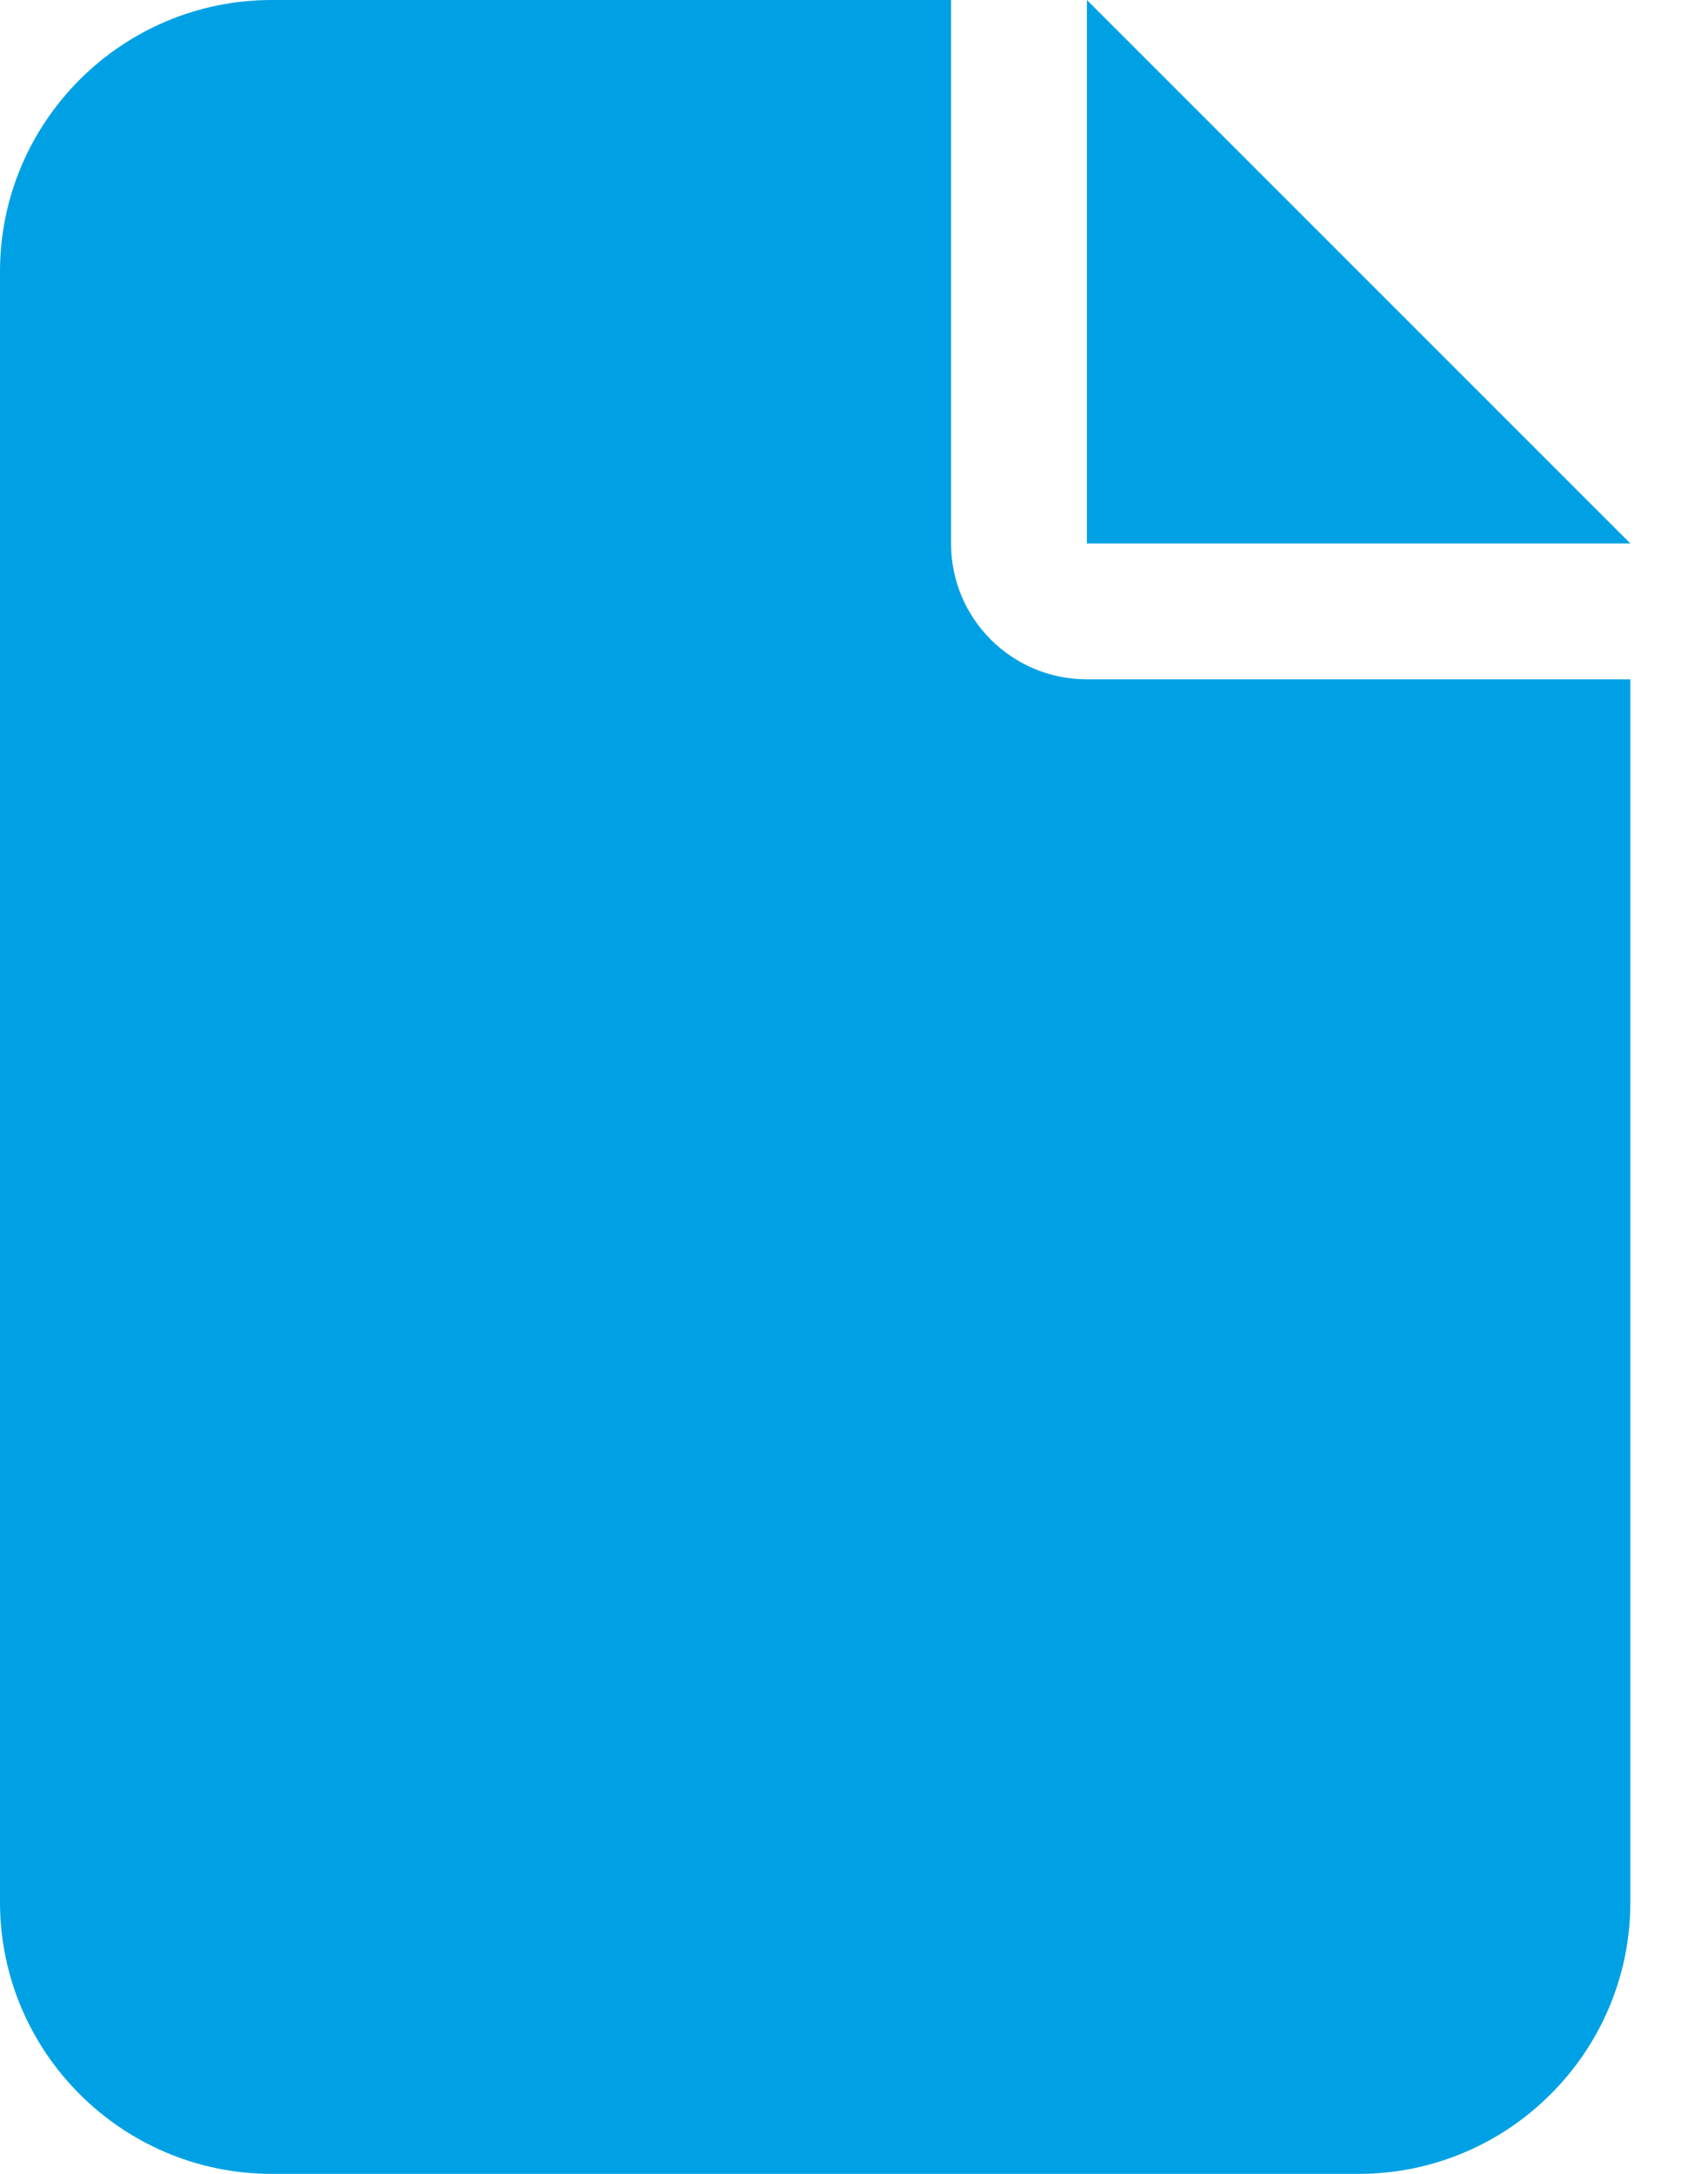 <svg width="11" height="14" viewBox="0 0 11 14" fill="none" xmlns="http://www.w3.org/2000/svg">
<g clip-path="url(#clip0_96_10590)">
<path d="M0 1.75C0 0.785 0.785 0 1.75 0H6.125V3.5C6.125 3.984 6.516 4.375 7 4.375H10.5V12.25C10.5 13.215 9.715 14 8.75 14H1.75C0.785 14 0 13.215 0 12.25V1.75ZM10.5 3.5H7V0L10.5 3.5Z" fill="#00A1E4"/>
</g>
<defs>
<clipPath id="clip0_96_10590">
<rect width="11" height="14" fill="white"/>
</clipPath>
</defs>
</svg>
